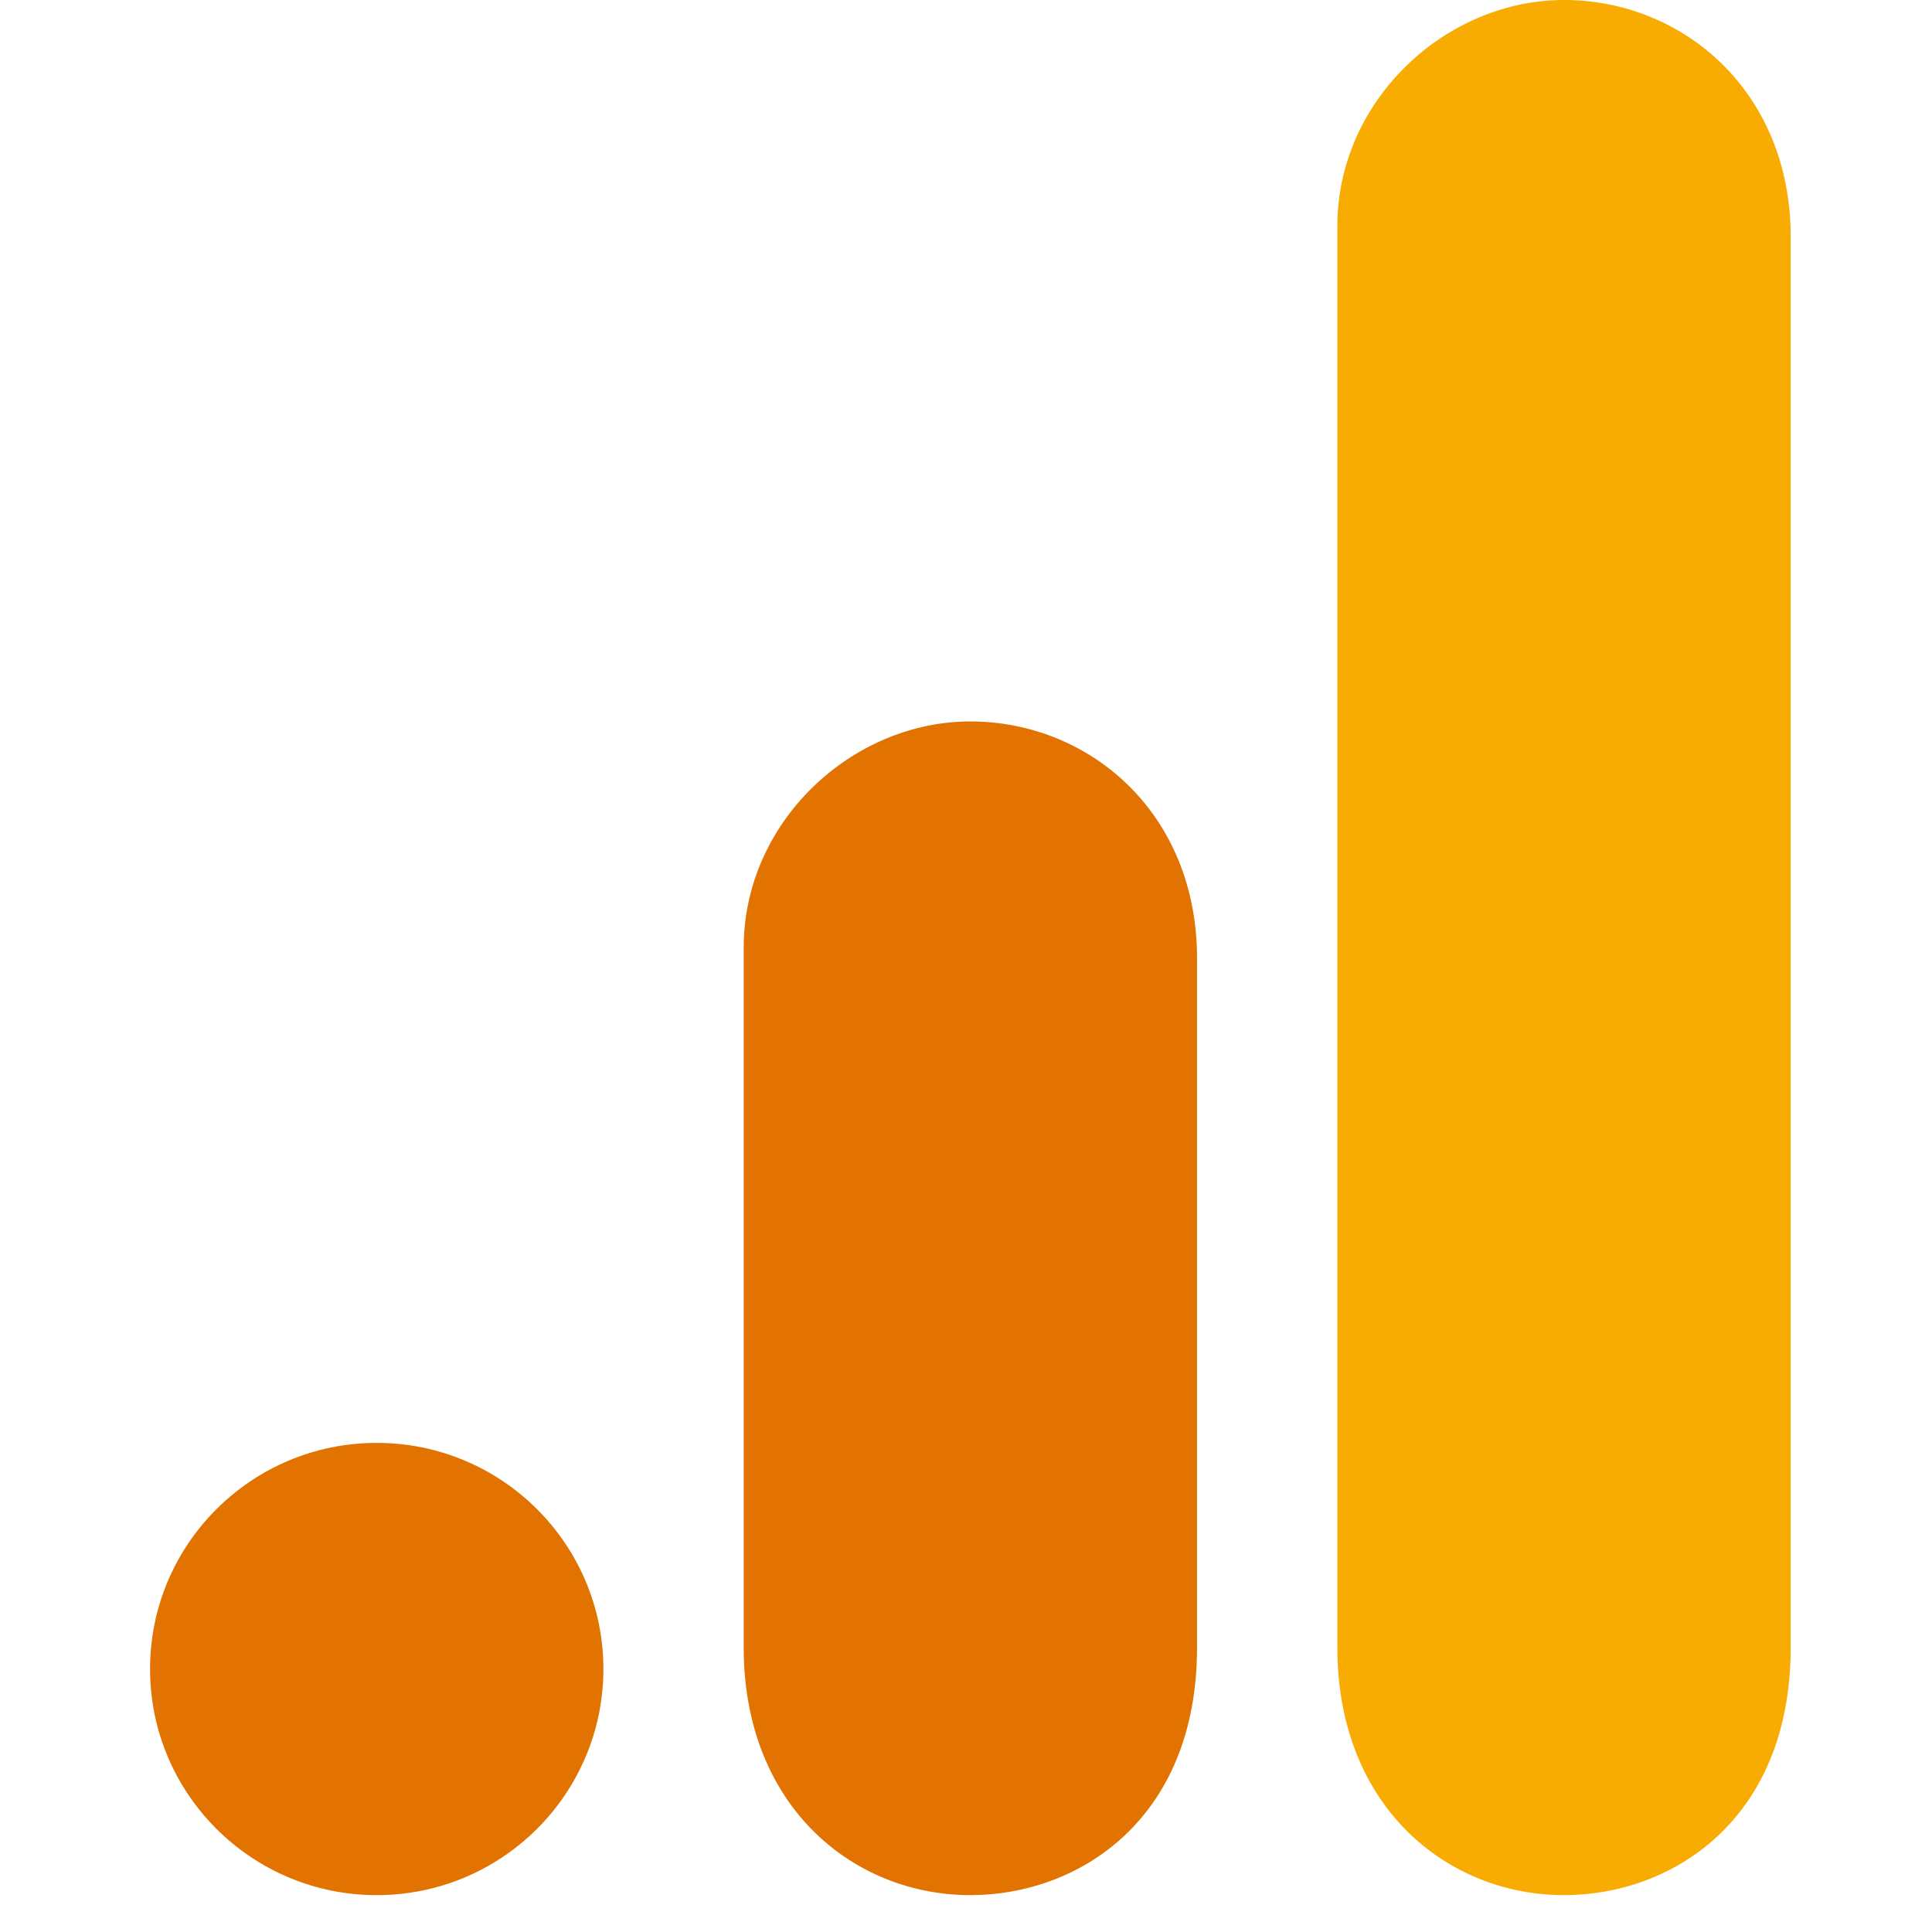 <svg width="500" height="500" viewBox="0 0 500 500" fill="none" xmlns="http://www.w3.org/2000/svg">
<path d="M346.106 58.521V426.365C346.106 467.556 374.564 490.46 404.767 490.46C432.701 490.46 463.428 470.953 463.428 426.365V61.307C463.428 23.6 435.494 0 404.767 0C374.04 0 346.106 26.038 346.106 58.521Z" fill="#F8AB00"/>
<path d="M192.471 245.23V426.365C192.471 467.556 220.928 490.459 251.131 490.459C279.065 490.459 309.792 470.952 309.792 426.365V248.016C309.792 210.309 281.859 186.709 251.131 186.709C220.404 186.709 192.471 212.747 192.471 245.23Z" fill="#E37300"/>
<path d="M156.157 431.939C156.157 464.247 129.882 490.459 97.496 490.459C65.11 490.459 38.835 464.247 38.835 431.939C38.835 399.63 65.11 373.418 97.496 373.418C129.882 373.418 156.157 399.63 156.157 431.939Z" fill="#E37300"/>
</svg>
